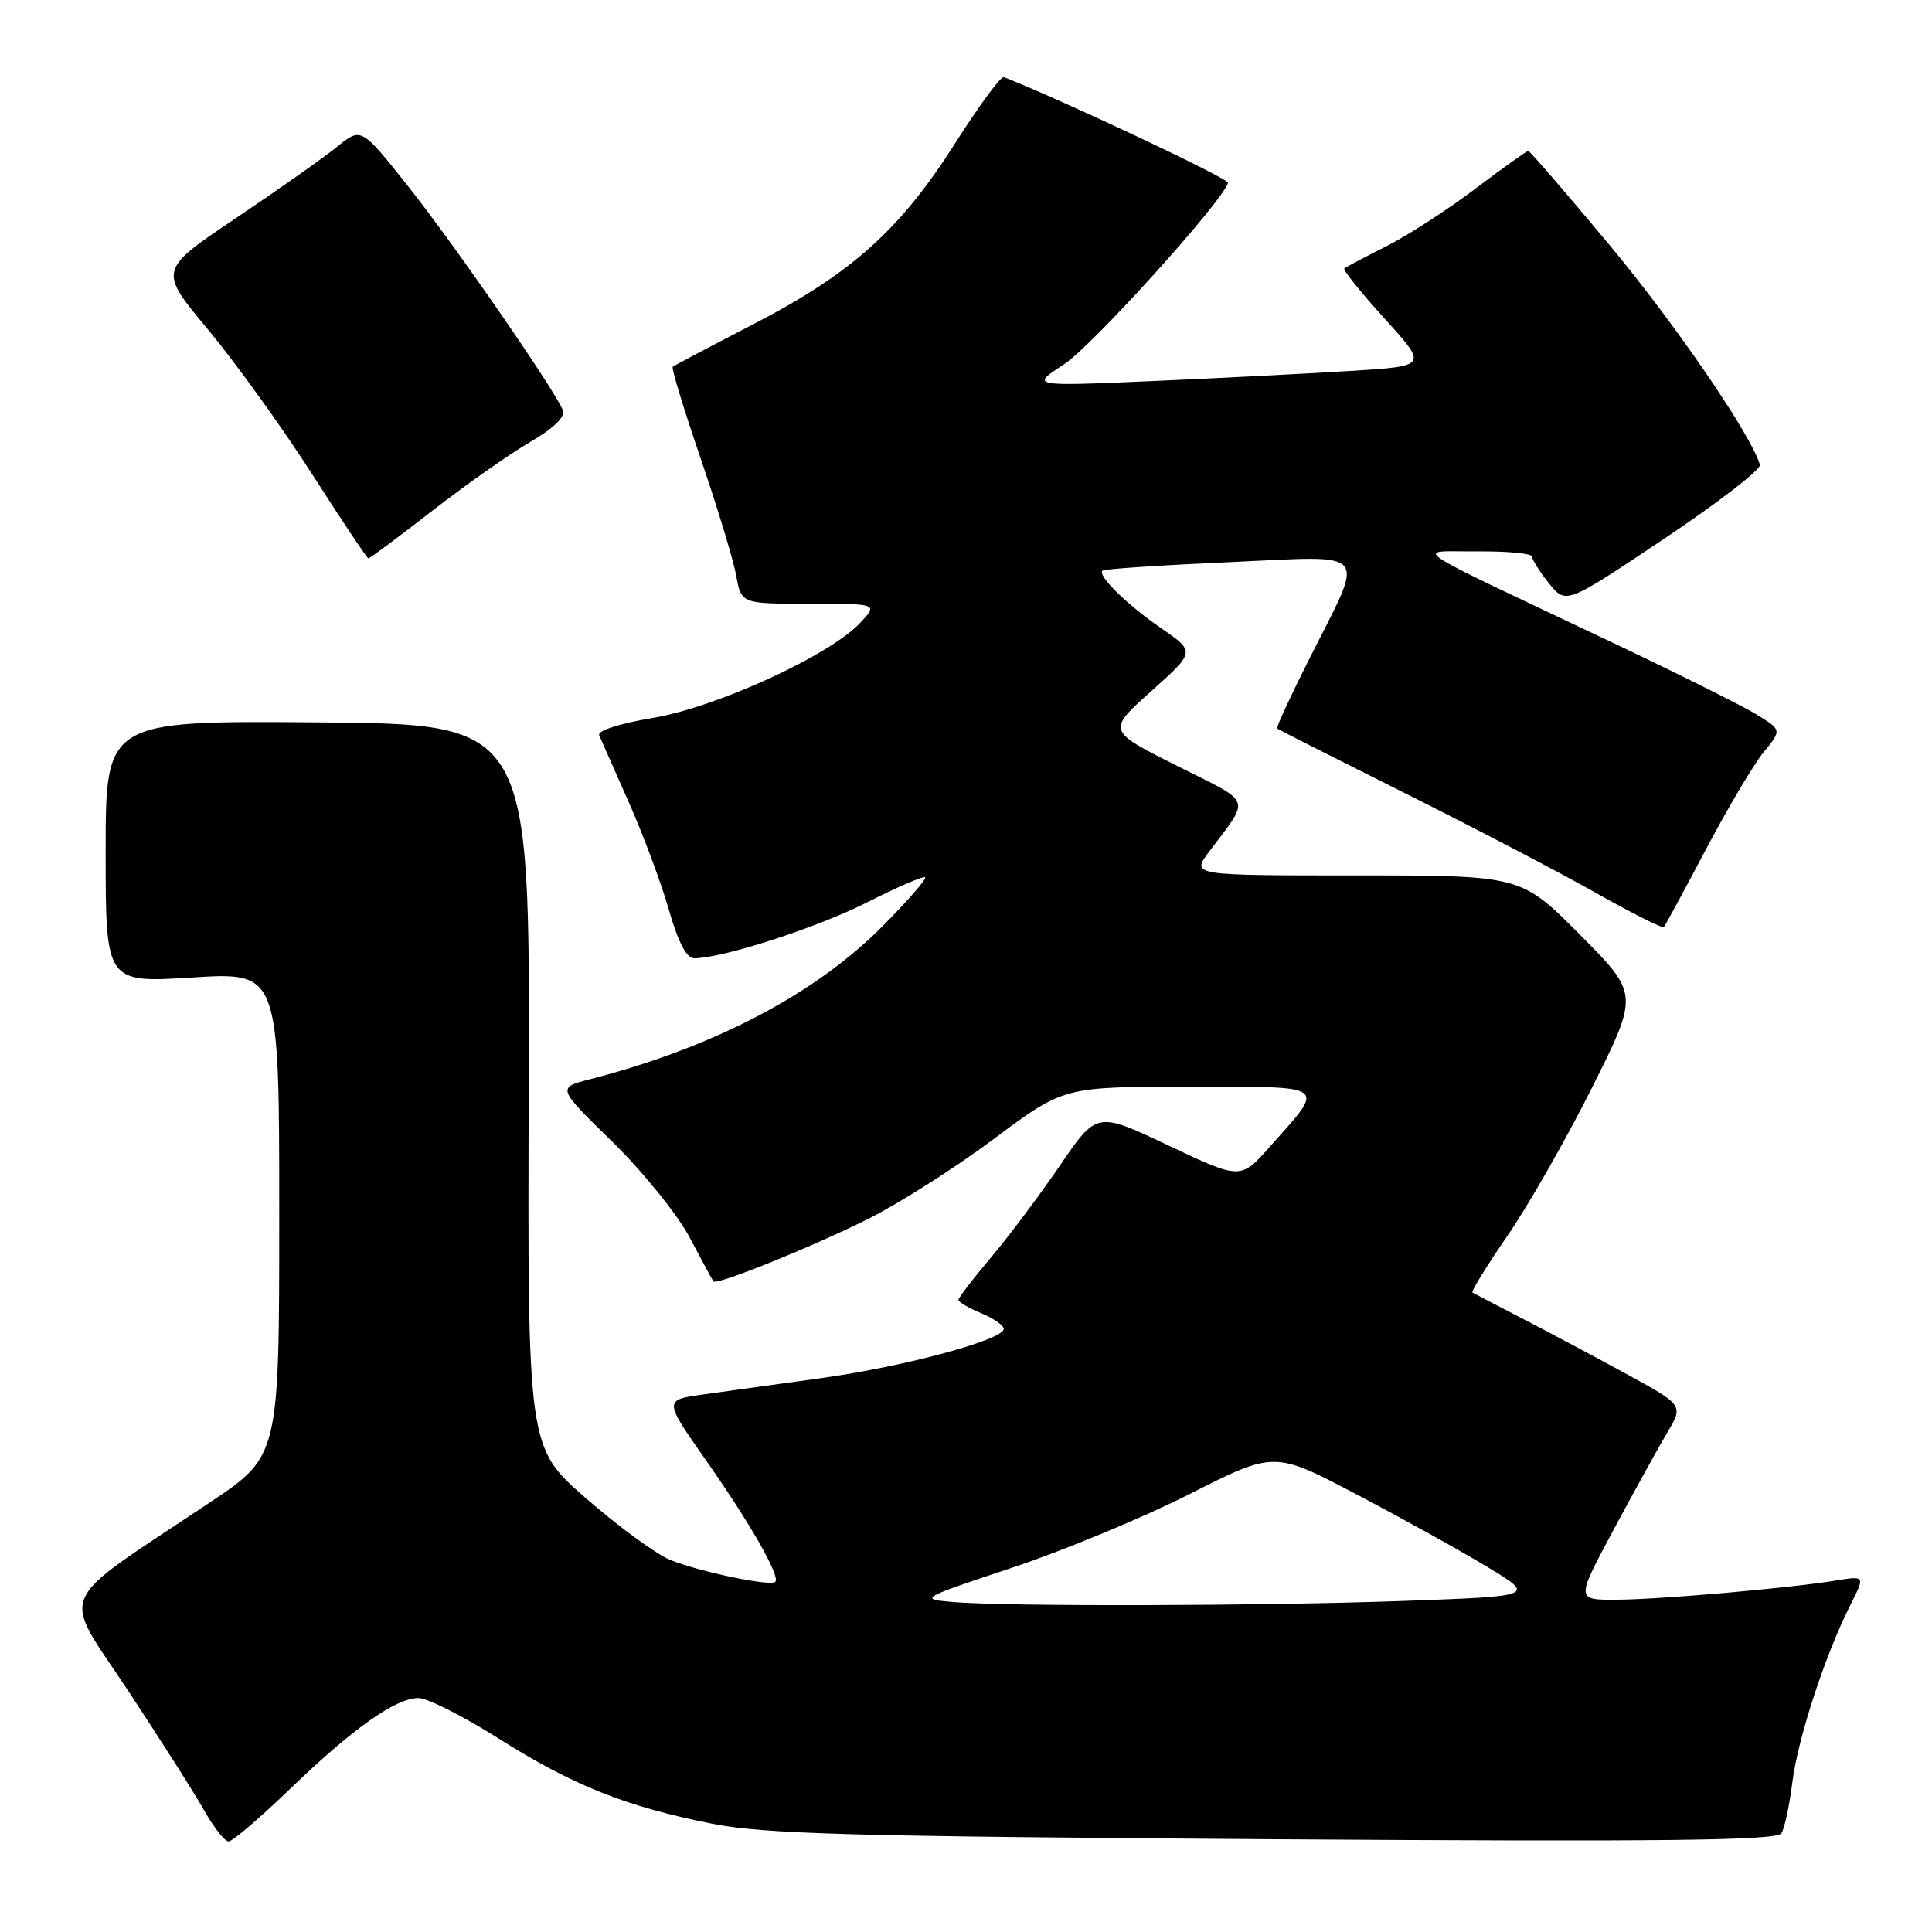 <?xml version="1.0" encoding="UTF-8" standalone="no"?>
<!DOCTYPE svg PUBLIC "-//W3C//DTD SVG 1.1//EN" "http://www.w3.org/Graphics/SVG/1.1/DTD/svg11.dtd" >
<svg xmlns="http://www.w3.org/2000/svg" xmlns:xlink="http://www.w3.org/1999/xlink" version="1.1" viewBox="0 0 256 256">
 <g >
 <path fill="currentColor"
d=" M 38.36 237.11 C 46.73 229.04 52.43 225.00 55.44 225.00 C 56.63 225.00 61.41 227.41 66.05 230.35 C 75.88 236.56 82.92 239.38 94.31 241.64 C 101.23 243.02 112.80 243.34 168.89 243.71 C 220.72 244.05 235.46 243.88 236.05 242.92 C 236.47 242.25 237.12 239.19 237.50 236.13 C 238.23 230.33 241.86 219.24 245.19 212.65 C 247.14 208.80 247.14 208.80 243.32 209.42 C 237.06 210.44 219.90 211.95 214.16 211.97 C 208.82 212.00 208.82 212.00 213.78 202.75 C 216.51 197.66 219.72 191.85 220.91 189.84 C 223.09 186.19 223.09 186.19 215.29 181.94 C 211.01 179.60 204.80 176.30 201.50 174.60 C 198.20 172.89 195.32 171.40 195.11 171.27 C 194.89 171.15 196.97 167.78 199.73 163.77 C 202.49 159.77 207.54 150.92 210.96 144.10 C 217.16 131.71 217.16 131.71 209.35 123.85 C 201.55 116.00 201.55 116.00 179.71 116.00 C 157.86 116.00 157.86 116.00 160.18 112.90 C 165.73 105.48 166.14 106.59 155.93 101.46 C 146.69 96.82 146.69 96.82 152.54 91.59 C 158.38 86.36 158.38 86.36 153.94 83.30 C 149.30 80.10 145.39 76.26 146.09 75.61 C 146.32 75.39 153.86 74.89 162.86 74.49 C 181.92 73.64 180.96 72.47 173.44 87.40 C 170.98 92.29 169.08 96.40 169.23 96.53 C 169.38 96.67 176.92 100.48 186.00 105.02 C 195.07 109.55 206.47 115.50 211.31 118.23 C 216.16 120.96 220.28 123.04 220.46 122.85 C 220.64 122.66 223.17 118.00 226.07 112.50 C 228.98 107.00 232.42 101.20 233.73 99.62 C 236.09 96.74 236.09 96.74 232.80 94.70 C 230.98 93.58 222.53 89.36 214.00 85.31 C 185.25 71.67 187.42 73.13 195.75 73.06 C 199.74 73.03 203.00 73.34 203.00 73.75 C 203.01 74.16 204.02 75.76 205.25 77.30 C 207.50 80.09 207.50 80.09 220.50 71.39 C 227.65 66.61 233.36 62.20 233.20 61.60 C 232.14 57.77 221.97 42.90 213.19 32.37 C 207.52 25.57 202.71 20.00 202.50 20.00 C 202.28 20.00 199.12 22.26 195.46 25.03 C 191.80 27.80 186.49 31.23 183.66 32.65 C 180.82 34.08 178.33 35.39 178.13 35.58 C 177.92 35.76 180.32 38.75 183.46 42.21 C 189.16 48.50 189.16 48.50 179.33 49.13 C 173.92 49.47 162.07 50.08 153.00 50.48 C 136.50 51.20 136.50 51.20 141.00 48.27 C 144.70 45.85 161.95 26.77 162.72 24.23 C 162.89 23.69 140.85 13.30 133.02 10.22 C 132.63 10.06 129.75 13.97 126.62 18.89 C 119.33 30.40 112.88 36.20 99.93 42.90 C 94.20 45.87 89.34 48.44 89.14 48.60 C 88.94 48.76 90.60 54.20 92.82 60.69 C 95.05 67.19 97.17 74.19 97.55 76.25 C 98.22 80.00 98.22 80.00 107.29 80.00 C 116.35 80.00 116.35 80.00 113.95 82.56 C 109.90 86.86 94.96 93.71 86.51 95.13 C 81.99 95.89 79.13 96.82 79.40 97.45 C 79.66 98.03 81.43 102.02 83.33 106.33 C 85.24 110.63 87.62 117.04 88.64 120.58 C 89.86 124.85 90.98 126.99 91.99 126.98 C 95.86 126.94 108.21 122.94 114.85 119.59 C 118.90 117.54 122.38 116.04 122.59 116.25 C 122.80 116.46 120.31 119.32 117.06 122.61 C 108.09 131.70 94.58 138.78 78.16 143.01 C 73.81 144.13 73.81 144.13 81.16 151.31 C 85.20 155.27 89.80 160.97 91.40 164.00 C 93.00 167.03 94.41 169.63 94.53 169.79 C 94.94 170.34 107.53 165.26 115.00 161.53 C 119.12 159.47 126.65 154.69 131.72 150.89 C 140.95 144.00 140.95 144.00 157.51 144.00 C 176.28 144.00 175.70 143.57 168.28 151.93 C 164.39 156.31 164.39 156.31 154.86 151.80 C 145.33 147.28 145.33 147.28 140.48 154.39 C 137.81 158.30 133.69 163.80 131.32 166.61 C 128.94 169.42 127.00 171.95 127.00 172.24 C 127.00 172.52 128.35 173.32 130.00 174.00 C 131.65 174.68 133.00 175.62 133.00 176.08 C 133.00 177.52 119.97 181.05 109.00 182.58 C 103.22 183.38 96.13 184.37 93.22 184.77 C 87.94 185.50 87.94 185.50 93.55 193.50 C 99.41 201.85 103.43 208.90 102.73 209.60 C 102.09 210.24 92.47 208.22 88.73 206.66 C 86.87 205.88 81.87 202.22 77.62 198.51 C 69.90 191.77 69.90 191.77 70.06 143.85 C 70.22 95.94 70.22 95.94 42.11 95.72 C 14.00 95.50 14.00 95.50 14.00 112.87 C 14.00 130.24 14.00 130.24 25.50 129.52 C 37.00 128.80 37.00 128.80 37.00 160.88 C 37.00 192.95 37.00 192.95 27.75 199.12 C 6.97 212.99 8.05 210.51 16.94 223.97 C 21.25 230.50 25.81 237.67 27.07 239.92 C 28.34 242.16 29.78 244.00 30.29 244.00 C 30.80 244.00 34.43 240.90 38.36 237.11 Z  M 57.32 67.65 C 61.82 64.16 67.66 60.06 70.31 58.53 C 73.29 56.80 74.92 55.23 74.60 54.40 C 73.60 51.79 60.18 32.36 54.07 24.67 C 47.86 16.85 47.86 16.85 44.68 19.44 C 42.93 20.86 36.89 25.12 31.25 28.91 C 21.00 35.80 21.00 35.80 27.55 43.65 C 31.15 47.97 37.34 56.56 41.30 62.74 C 45.26 68.93 48.64 73.99 48.82 73.99 C 49.00 74.00 52.82 71.14 57.32 67.65 Z  M 126.08 212.26 C 121.78 211.88 122.01 211.75 134.08 207.74 C 140.91 205.47 151.53 201.06 157.67 197.95 C 168.85 192.29 168.85 192.29 179.67 197.97 C 185.63 201.10 193.43 205.42 197.00 207.58 C 203.50 211.50 203.50 211.50 186.00 212.13 C 166.97 212.81 133.15 212.89 126.08 212.26 Z "/>
</g>
</svg>